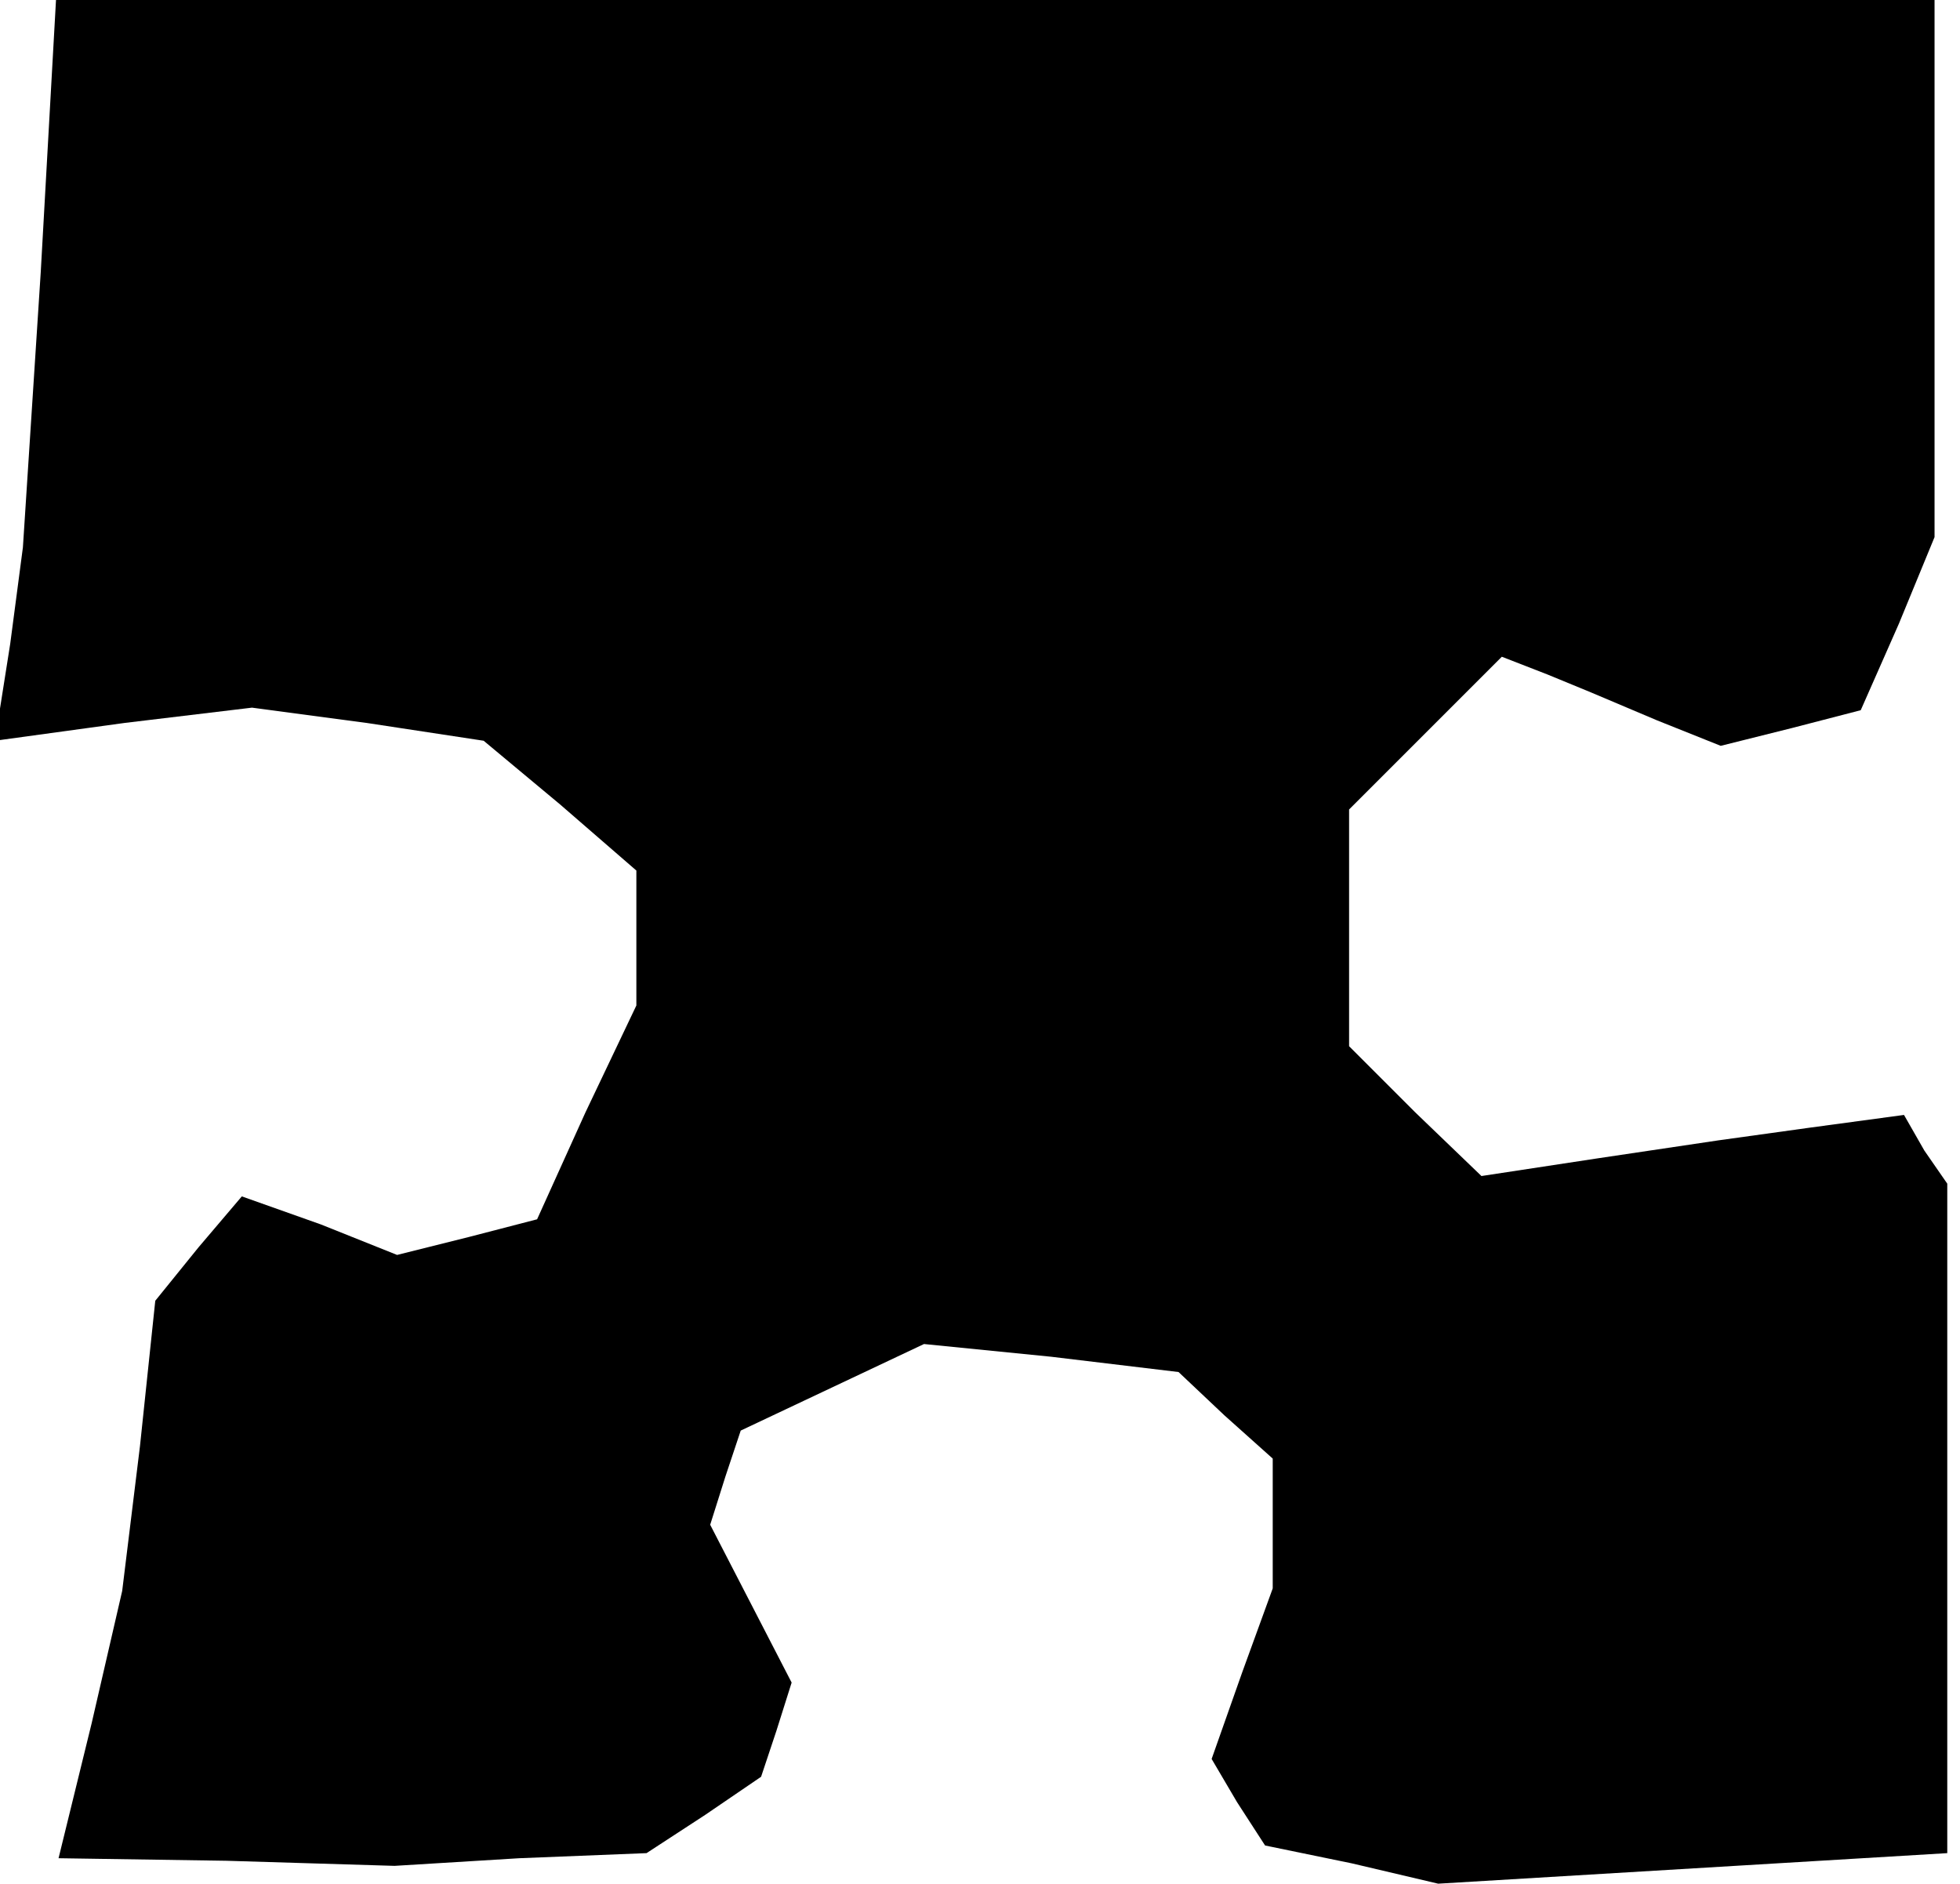 <?xml version="1.0" standalone="no"?>
<!DOCTYPE svg PUBLIC "-//W3C//DTD SVG 20010904//EN"
 "http://www.w3.org/TR/2001/REC-SVG-20010904/DTD/svg10.dtd">
<svg version="1.0" xmlns="http://www.w3.org/2000/svg"
 width="77pt" height="74pt" viewBox="0 0 77 74"
 preserveAspectRatio="xMidYMid meet">
<g transform="translate(0,74) scale(0.1,-0.1)"
fill="#000000" stroke="none">
<path d="M16 633 l-7 -108 -5 -38 -6 -38 51 7 50 6 45 -6 46 -7 30 -25 30 -26
0 -26 0 -27 -20 -42 -19 -42 -27 -7 -28 -7 -30 12 -31 11 -17 -20 -17 -21 -6
-57 -7 -57 -12 -52 -13 -53 66 -1 66 -2 49 3 50 2 23 15 22 15 6 18 6 19 -16
31 -16 31 6 19 6 18 36 17 36 17 50 -5 50 -6 18 -17 19 -17 0 -25 0 -26 -12
-33 -12 -34 10 -17 11 -17 34 -7 34 -8 100 6 100 6 0 132 0 131 -9 13 -8 14
-37 -5 -36 -5 -47 -7 -46 -7 -26 25 -26 26 0 46 0 47 30 30 30 30 18 -7 17 -7
26 -11 25 -10 28 7 27 7 15 34 14 34 0 106 0 105 -369 0 -369 0 -6 -107z"/>
</g>
</svg>
